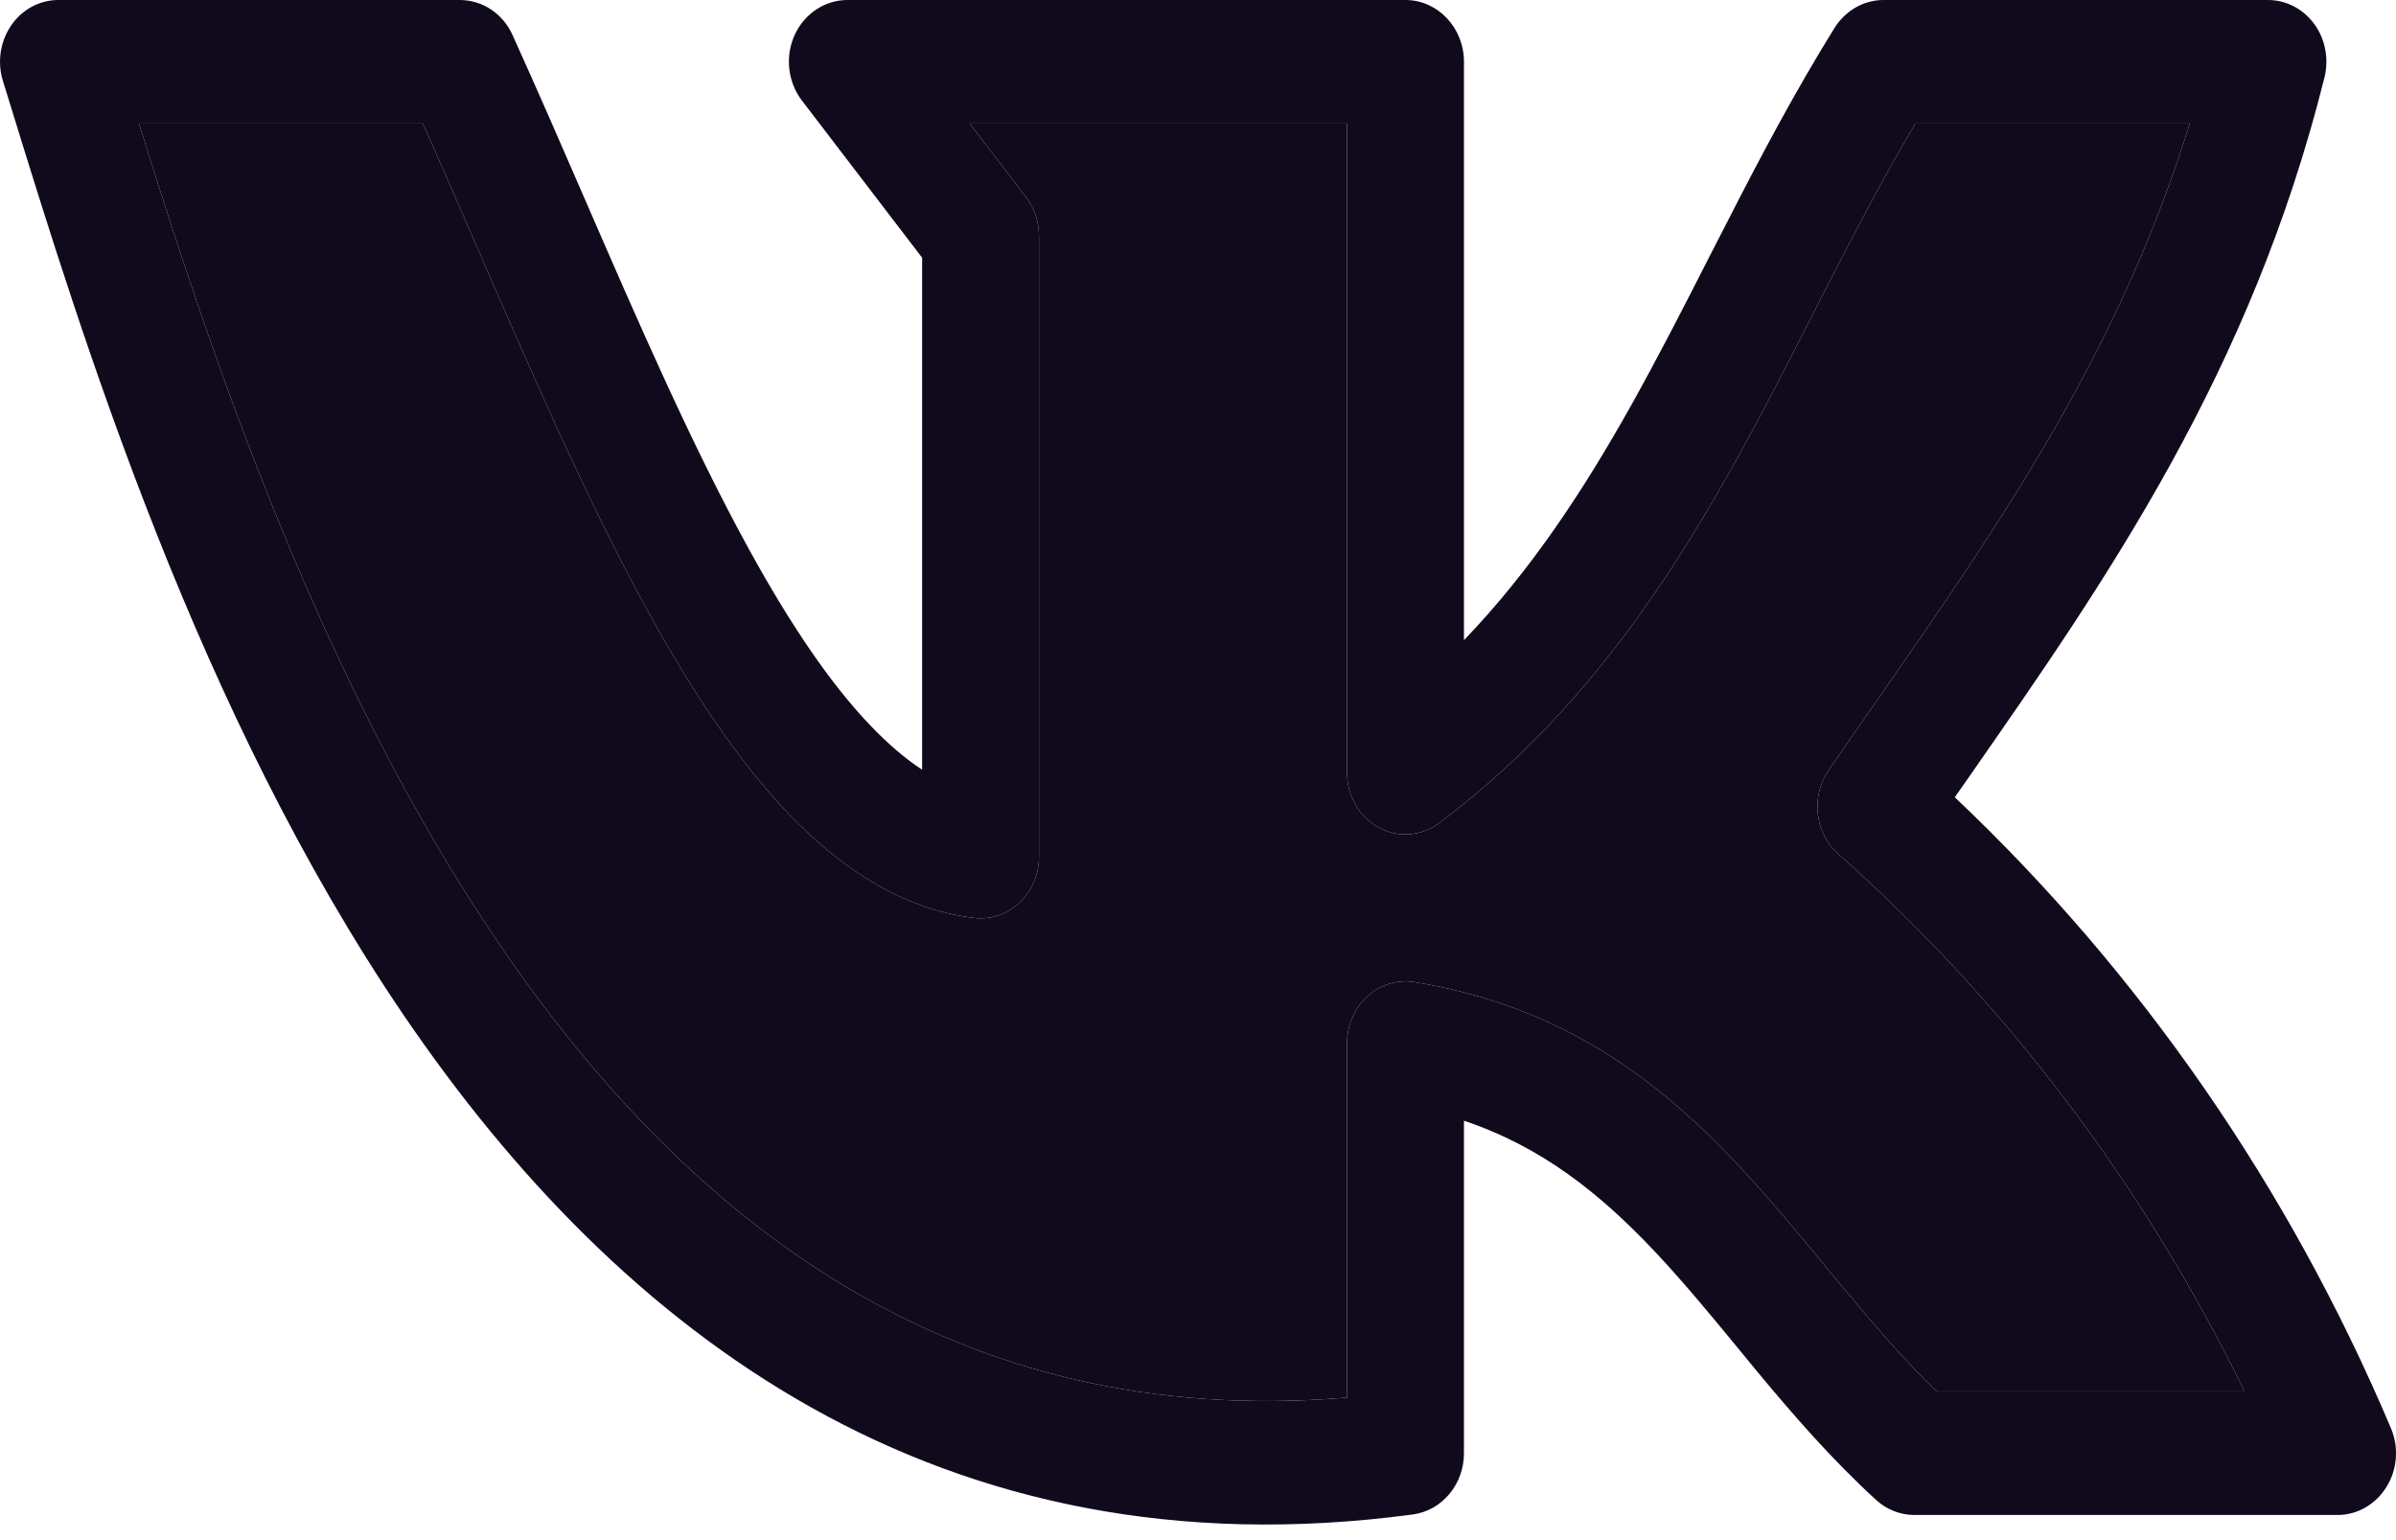 <svg width="14" height="9" viewBox="0 0 14 9" fill="none" xmlns="http://www.w3.org/2000/svg">
<path fill-rule="evenodd" clip-rule="evenodd" d="M0.065 0.149C0.129 0.055 0.232 0 0.341 0H2.687C2.819 0 2.939 0.08 2.995 0.205C3.138 0.521 3.277 0.84 3.414 1.156C3.732 1.889 4.043 2.603 4.377 3.211C4.614 3.642 4.85 3.995 5.091 4.245C5.193 4.351 5.292 4.435 5.388 4.498V1.506L4.686 0.588C4.603 0.48 4.586 0.331 4.643 0.205C4.7 0.08 4.82 0 4.951 0H8.212C8.401 0 8.554 0.162 8.554 0.361V3.741C8.944 3.335 9.249 2.871 9.528 2.374C9.688 2.088 9.837 1.797 9.989 1.498C10.026 1.426 10.063 1.353 10.101 1.28C10.291 0.908 10.492 0.529 10.72 0.162C10.784 0.061 10.891 0 11.005 0H13.252C13.358 0 13.458 0.052 13.523 0.141C13.587 0.229 13.609 0.345 13.582 0.453C13.152 2.174 12.315 3.377 11.517 4.523C11.485 4.568 11.454 4.613 11.422 4.659C12.506 5.684 13.375 6.939 13.97 8.345C14.018 8.456 14.008 8.586 13.945 8.688C13.882 8.791 13.774 8.853 13.659 8.853H11.186C11.104 8.853 11.025 8.822 10.963 8.766C10.702 8.527 10.477 8.267 10.27 8.018C10.228 7.967 10.186 7.916 10.146 7.867C9.983 7.669 9.83 7.484 9.665 7.309C9.349 6.975 9.01 6.702 8.554 6.549V8.492C8.554 8.674 8.426 8.827 8.255 8.85C5.483 9.222 3.618 7.781 2.362 5.937C1.155 4.164 0.482 1.981 0.056 0.599C0.043 0.556 0.03 0.514 0.017 0.473C-0.017 0.363 0.001 0.243 0.065 0.149ZM0.812 0.722C1.241 2.098 1.87 3.978 2.916 5.515C4.029 7.15 5.586 8.359 7.871 8.167V6.096C7.871 5.991 7.914 5.891 7.99 5.822C8.065 5.753 8.165 5.723 8.264 5.739C9.121 5.877 9.685 6.308 10.149 6.8C10.331 6.993 10.503 7.202 10.667 7.401C10.706 7.448 10.745 7.495 10.783 7.541C10.958 7.751 11.13 7.95 11.316 8.131H13.115C12.529 6.93 11.723 5.862 10.741 4.99C10.604 4.868 10.579 4.655 10.685 4.501C10.778 4.365 10.872 4.23 10.965 4.097C11.688 3.057 12.377 2.066 12.795 0.722H11.192C11.019 1.012 10.861 1.313 10.701 1.624C10.665 1.694 10.629 1.764 10.593 1.835C10.44 2.135 10.283 2.443 10.115 2.742C9.696 3.489 9.189 4.223 8.41 4.809C8.306 4.887 8.169 4.898 8.056 4.836C7.942 4.774 7.871 4.65 7.871 4.515V0.722H5.666L5.995 1.152C6.044 1.216 6.071 1.296 6.071 1.379V5.006C6.071 5.109 6.03 5.207 5.957 5.275C5.884 5.344 5.787 5.376 5.69 5.364C5.273 5.313 4.916 5.076 4.612 4.76C4.309 4.444 4.037 4.029 3.787 3.574C3.435 2.935 3.102 2.168 2.777 1.42C2.674 1.184 2.573 0.95 2.471 0.722H0.812Z" fill="#110A1D"/>
<path d="M2.916 5.515C1.87 3.978 1.241 2.098 0.812 0.722H2.471C2.573 0.95 2.674 1.184 2.777 1.42C3.102 2.168 3.435 2.935 3.787 3.574C4.037 4.029 4.309 4.444 4.612 4.76C4.916 5.076 5.273 5.313 5.69 5.364C5.787 5.376 5.884 5.344 5.957 5.275C6.03 5.207 6.071 5.109 6.071 5.006V1.379C6.071 1.296 6.044 1.216 5.995 1.152L5.666 0.722H7.871V4.515C7.871 4.65 7.942 4.774 8.056 4.836C8.169 4.898 8.306 4.887 8.41 4.809C9.189 4.223 9.696 3.489 10.115 2.742C10.283 2.443 10.44 2.135 10.593 1.835C10.629 1.764 10.665 1.694 10.701 1.624C10.861 1.313 11.019 1.012 11.192 0.722H12.795C12.377 2.066 11.688 3.057 10.965 4.097C10.872 4.23 10.778 4.365 10.685 4.501C10.579 4.655 10.604 4.868 10.741 4.99C11.723 5.862 12.529 6.93 13.115 8.131H11.316C11.13 7.95 10.958 7.751 10.783 7.541C10.745 7.495 10.706 7.448 10.667 7.401C10.503 7.202 10.331 6.993 10.149 6.8C9.685 6.308 9.121 5.877 8.264 5.739C8.165 5.723 8.065 5.753 7.99 5.822C7.914 5.891 7.871 5.991 7.871 6.096V8.167C5.586 8.359 4.029 7.15 2.916 5.515Z" fill="#110A1D"/>
</svg>
